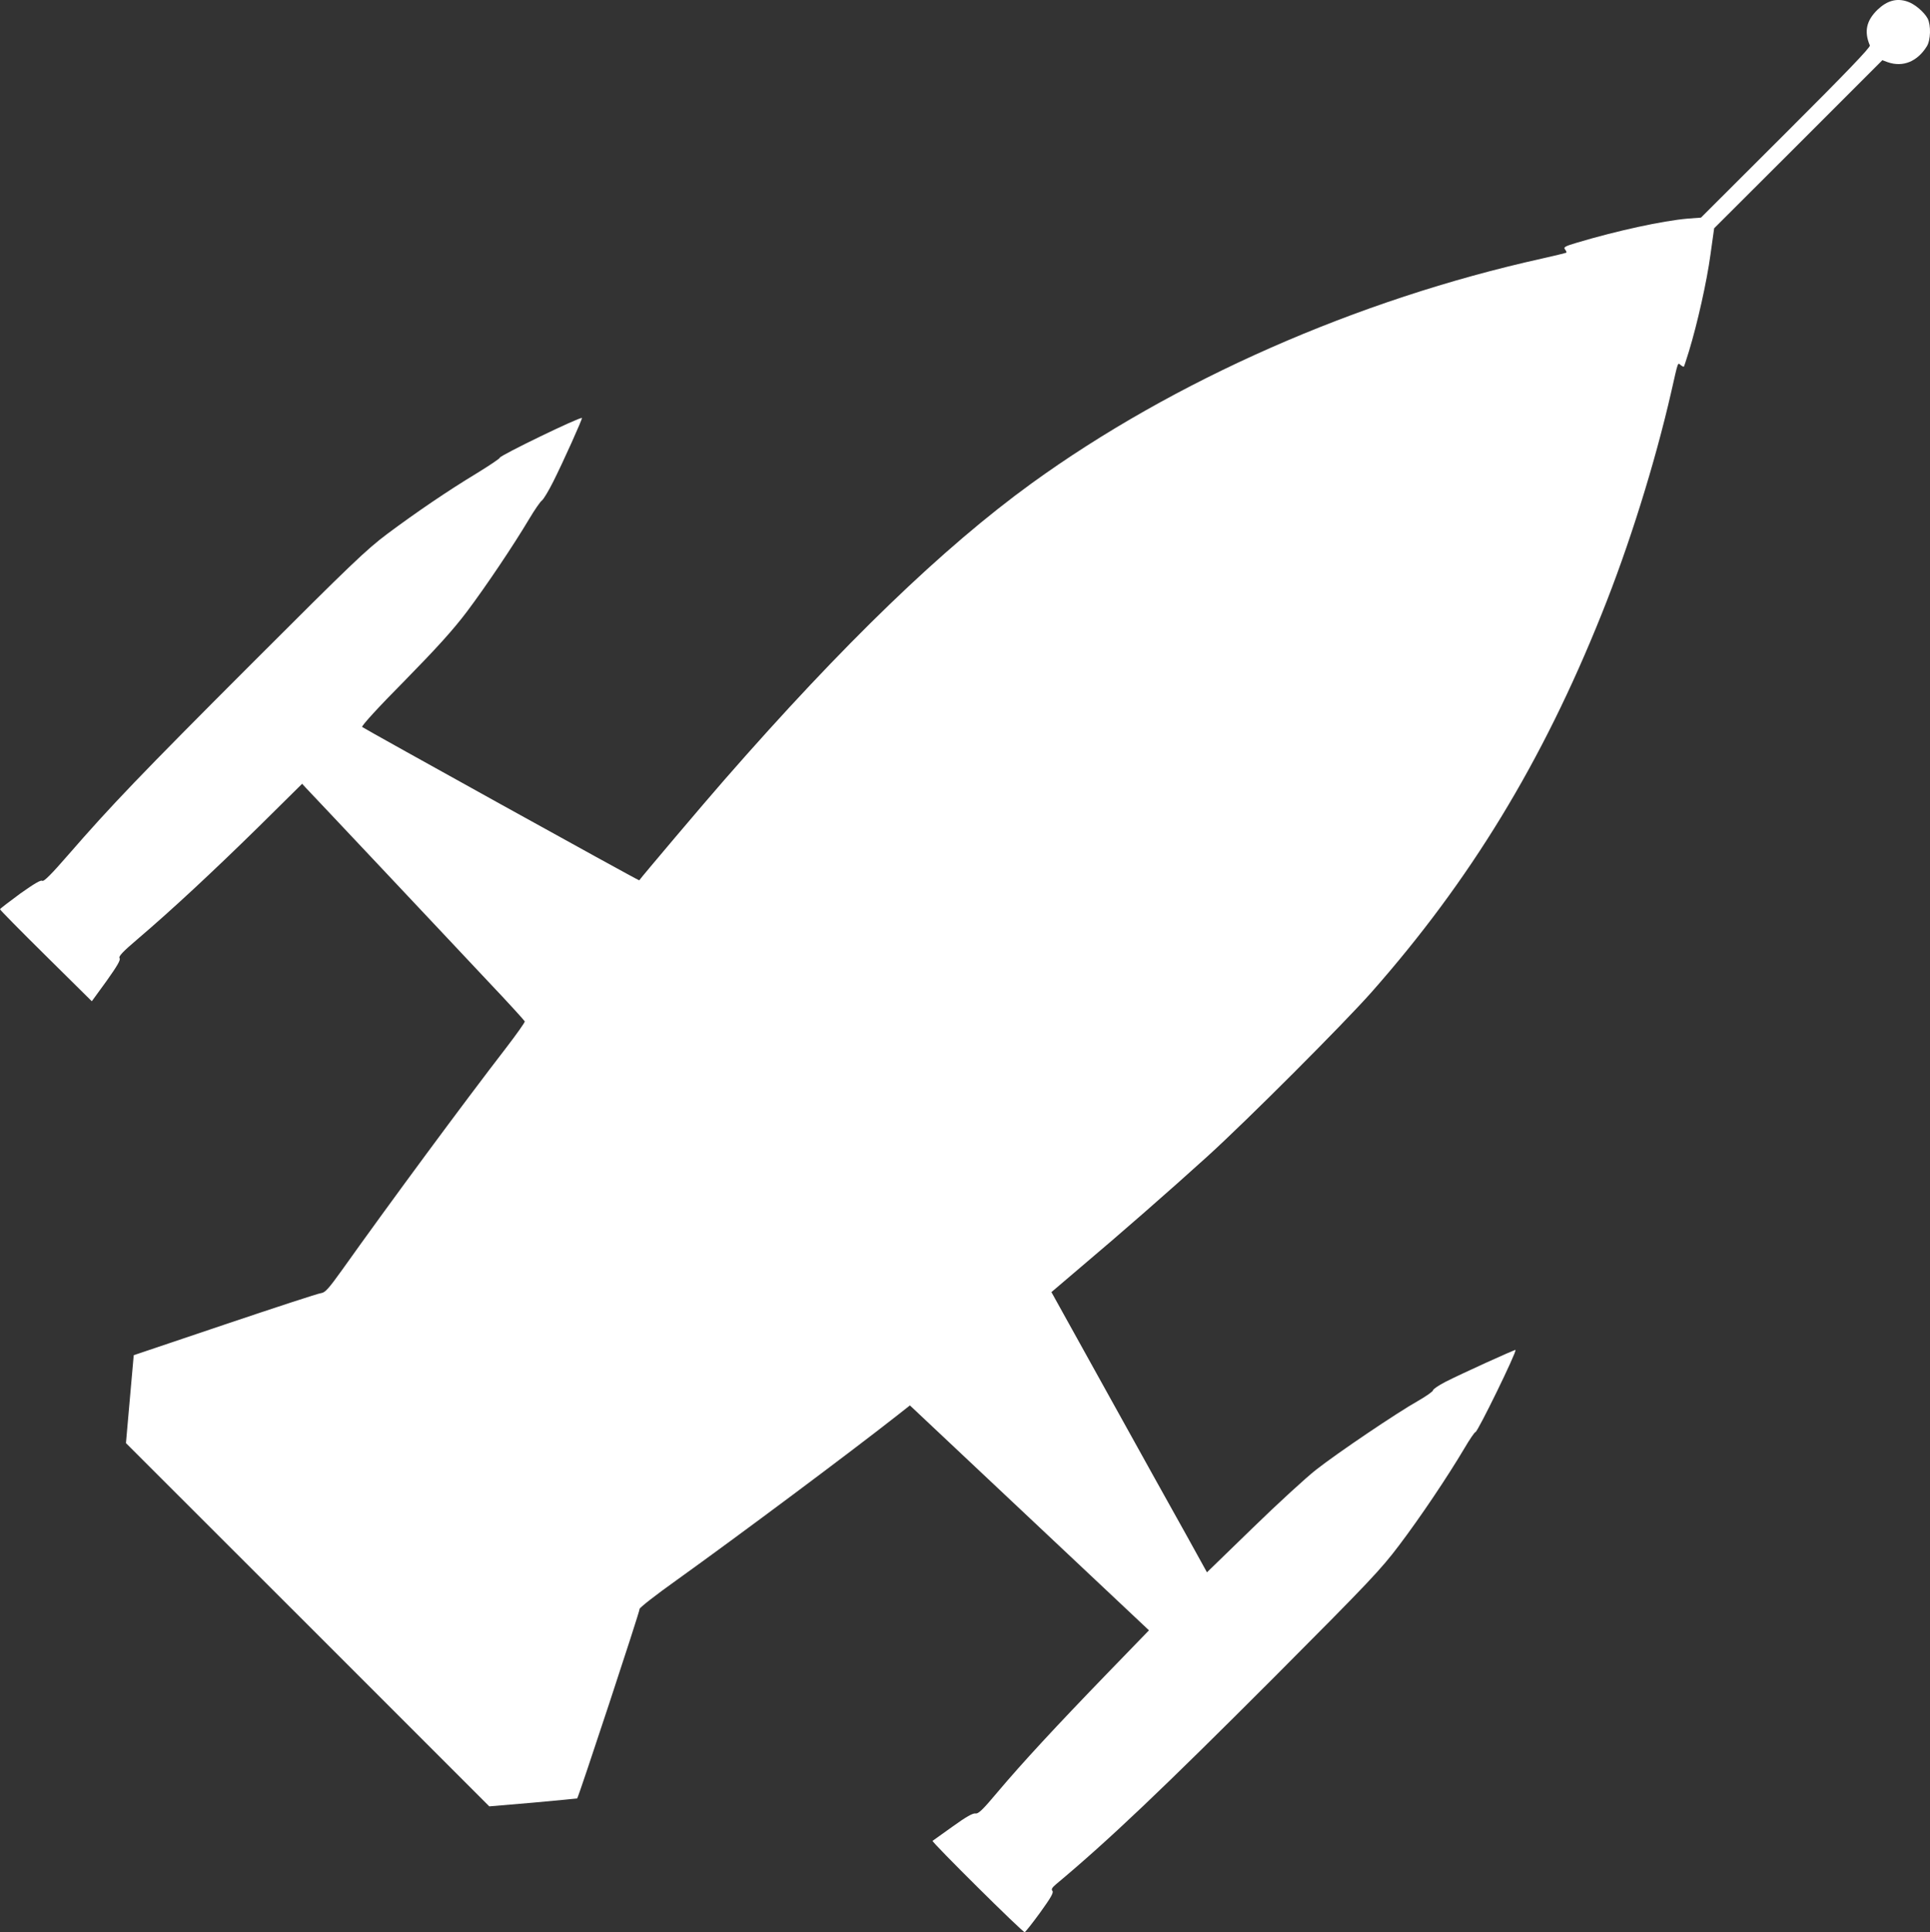 <?xml version="1.0" encoding="UTF-8" standalone="no"?>
<svg
   xmlns:dc="http://purl.org/dc/elements/1.1/"
   xmlns:cc="http://creativecommons.org/ns#"
   xmlns:rdf="http://www.w3.org/1999/02/22-rdf-syntax-ns#"
   xmlns:svg="http://www.w3.org/2000/svg"
   xmlns="http://www.w3.org/2000/svg"
   xmlns:sodipodi="http://sodipodi.sourceforge.net/DTD/sodipodi-0.dtd"
   xmlns:inkscape="http://www.inkscape.org/namespaces/inkscape"
   version="1.0"
   width="11415.731pt"
   height="11425.952pt"
   viewBox="0 0 11415.731 11425.952"
   preserveAspectRatio="xMidYMid meet"
   id="svg2"
   inkscape:version="0.91 r13725"
   sodipodi:docname="spaceship.svg">
  <rect x="0" y="0" width="11415.731" height="11425.952" fill="#333333" stroke="none"/>
  <defs
     id="defs10" />
  <sodipodi:namedview
     pagecolor="#ffffff"
     bordercolor="#666666"
     borderopacity="1"
     objecttolerance="10"
     gridtolerance="10"
     guidetolerance="10"
     inkscape:pageopacity="0"
     inkscape:pageshadow="2"
     inkscape:window-width="1536"
     inkscape:window-height="801"
     id="namedview8"
     showgrid="false"
     fit-margin-top="0"
     fit-margin-left="0"
     fit-margin-right="0"
     fit-margin-bottom="0"
     inkscape:zoom="0.013037281"
     inkscape:cx="-10467.969"
     inkscape:cy="7866.6659"
     inkscape:window-x="-8"
     inkscape:window-y="-8"
     inkscape:window-maximized="1"
     inkscape:current-layer="svg2" />
  <path
     d="m 11397,273.939 c -56,90 -141,125 -231,94 l -32,-12 -497,497 -498,497 -22,157 c -21,156 -77,406 -127,570 -15,48 -28,89 -30,91 -2,2 -10,-2 -19,-9 -18,-15 -14,-26 -55,155 -97,425 -251,917 -414,1321 -350,873 -777,1573 -1361,2234 -163,184 -734,756 -970,970 -224,203 -517,459 -747,653 l -175,149 339,611 c 187,337 394,710 461,829 l 120,217 270,-262 c 148,-144 317,-299 376,-345 126,-99 480,-338 603,-407 49,-28 88,-56 88,-62 0,-7 33,-29 73,-50 92,-47 411,-192 415,-189 9,9 -224,486 -237,486 -5,0 -35,44 -66,97 -99,167 -261,408 -386,573 -108,143 -176,215 -731,772 -670,671 -989,974 -1297,1231 -25,21 -30,31 -22,40 8,10 -10,41 -72,127 -45,62 -87,115 -92,117 -11,3 -552,-534 -545,-540 3,-2 56,-40 119,-85 79,-57 120,-80 135,-77 17,3 42,-21 131,-127 146,-173 345,-388 647,-700 l 248,-256 -707,-665 -707,-665 -75,59 c -285,224 -938,711 -1302,972 -125,89 -225,167 -222,173 3,10 -360,1110 -369,1120 -2,1 -119,12 -261,25 l -259,22 -1074,-1074 -1075,-1074 7,-80 c 4,-44 14,-161 23,-260 l 16,-180 540,-182 c 297,-100 553,-184 568,-185 24,-3 44,-25 125,-138 284,-399 719,-988 970,-1313 62,-81 112,-151 110,-156 -2,-5 -97,-110 -213,-232 -115,-123 -401,-426 -634,-674 -233,-247 -434,-461 -447,-474 l -23,-25 -258,255 c -269,264 -516,494 -716,664 -87,74 -113,102 -106,112 8,9 -12,44 -76,134 l -88,121 -272,-269 c -149,-147 -271,-271 -271,-275 1,-4 55,-45 120,-93 82,-58 122,-82 130,-75 9,6 54,-39 153,-153 252,-290 426,-472 1092,-1138 583,-583 672,-668 796,-761 172,-128 355,-253 532,-360 73,-45 133,-85 133,-90 0,-13 477,-244 486,-235 4,4 -111,260 -170,377 -26,52 -56,102 -66,110 -11,8 -45,58 -76,110 -93,156 -254,396 -369,549 -81,107 -174,210 -368,408 -153,154 -256,267 -251,273 11,10 1637,911 1639,907 11,-17 390,-465 506,-597 702,-803 1290,-1370 1814,-1750 841,-609 1925,-1087 3020,-1330 76,-17 141,-33 144,-35 2,-3 -2,-11 -8,-19 -11,-13 0,-19 71,-40 238,-71.001 506,-129 653,-142 l 80,-6 503,-502 c 352,-351 500,-505 496,-516 -35,-83 -21,-147 46,-212 56,-53 112,-69 175,-48 44,14 100,62 121,101 20,40 18,127 -5,164 z"
     id="spaceship"
     inkscape:connector-curvature="0"
     style="fill-opacity:1;fill:#ffffff" />
</svg>
